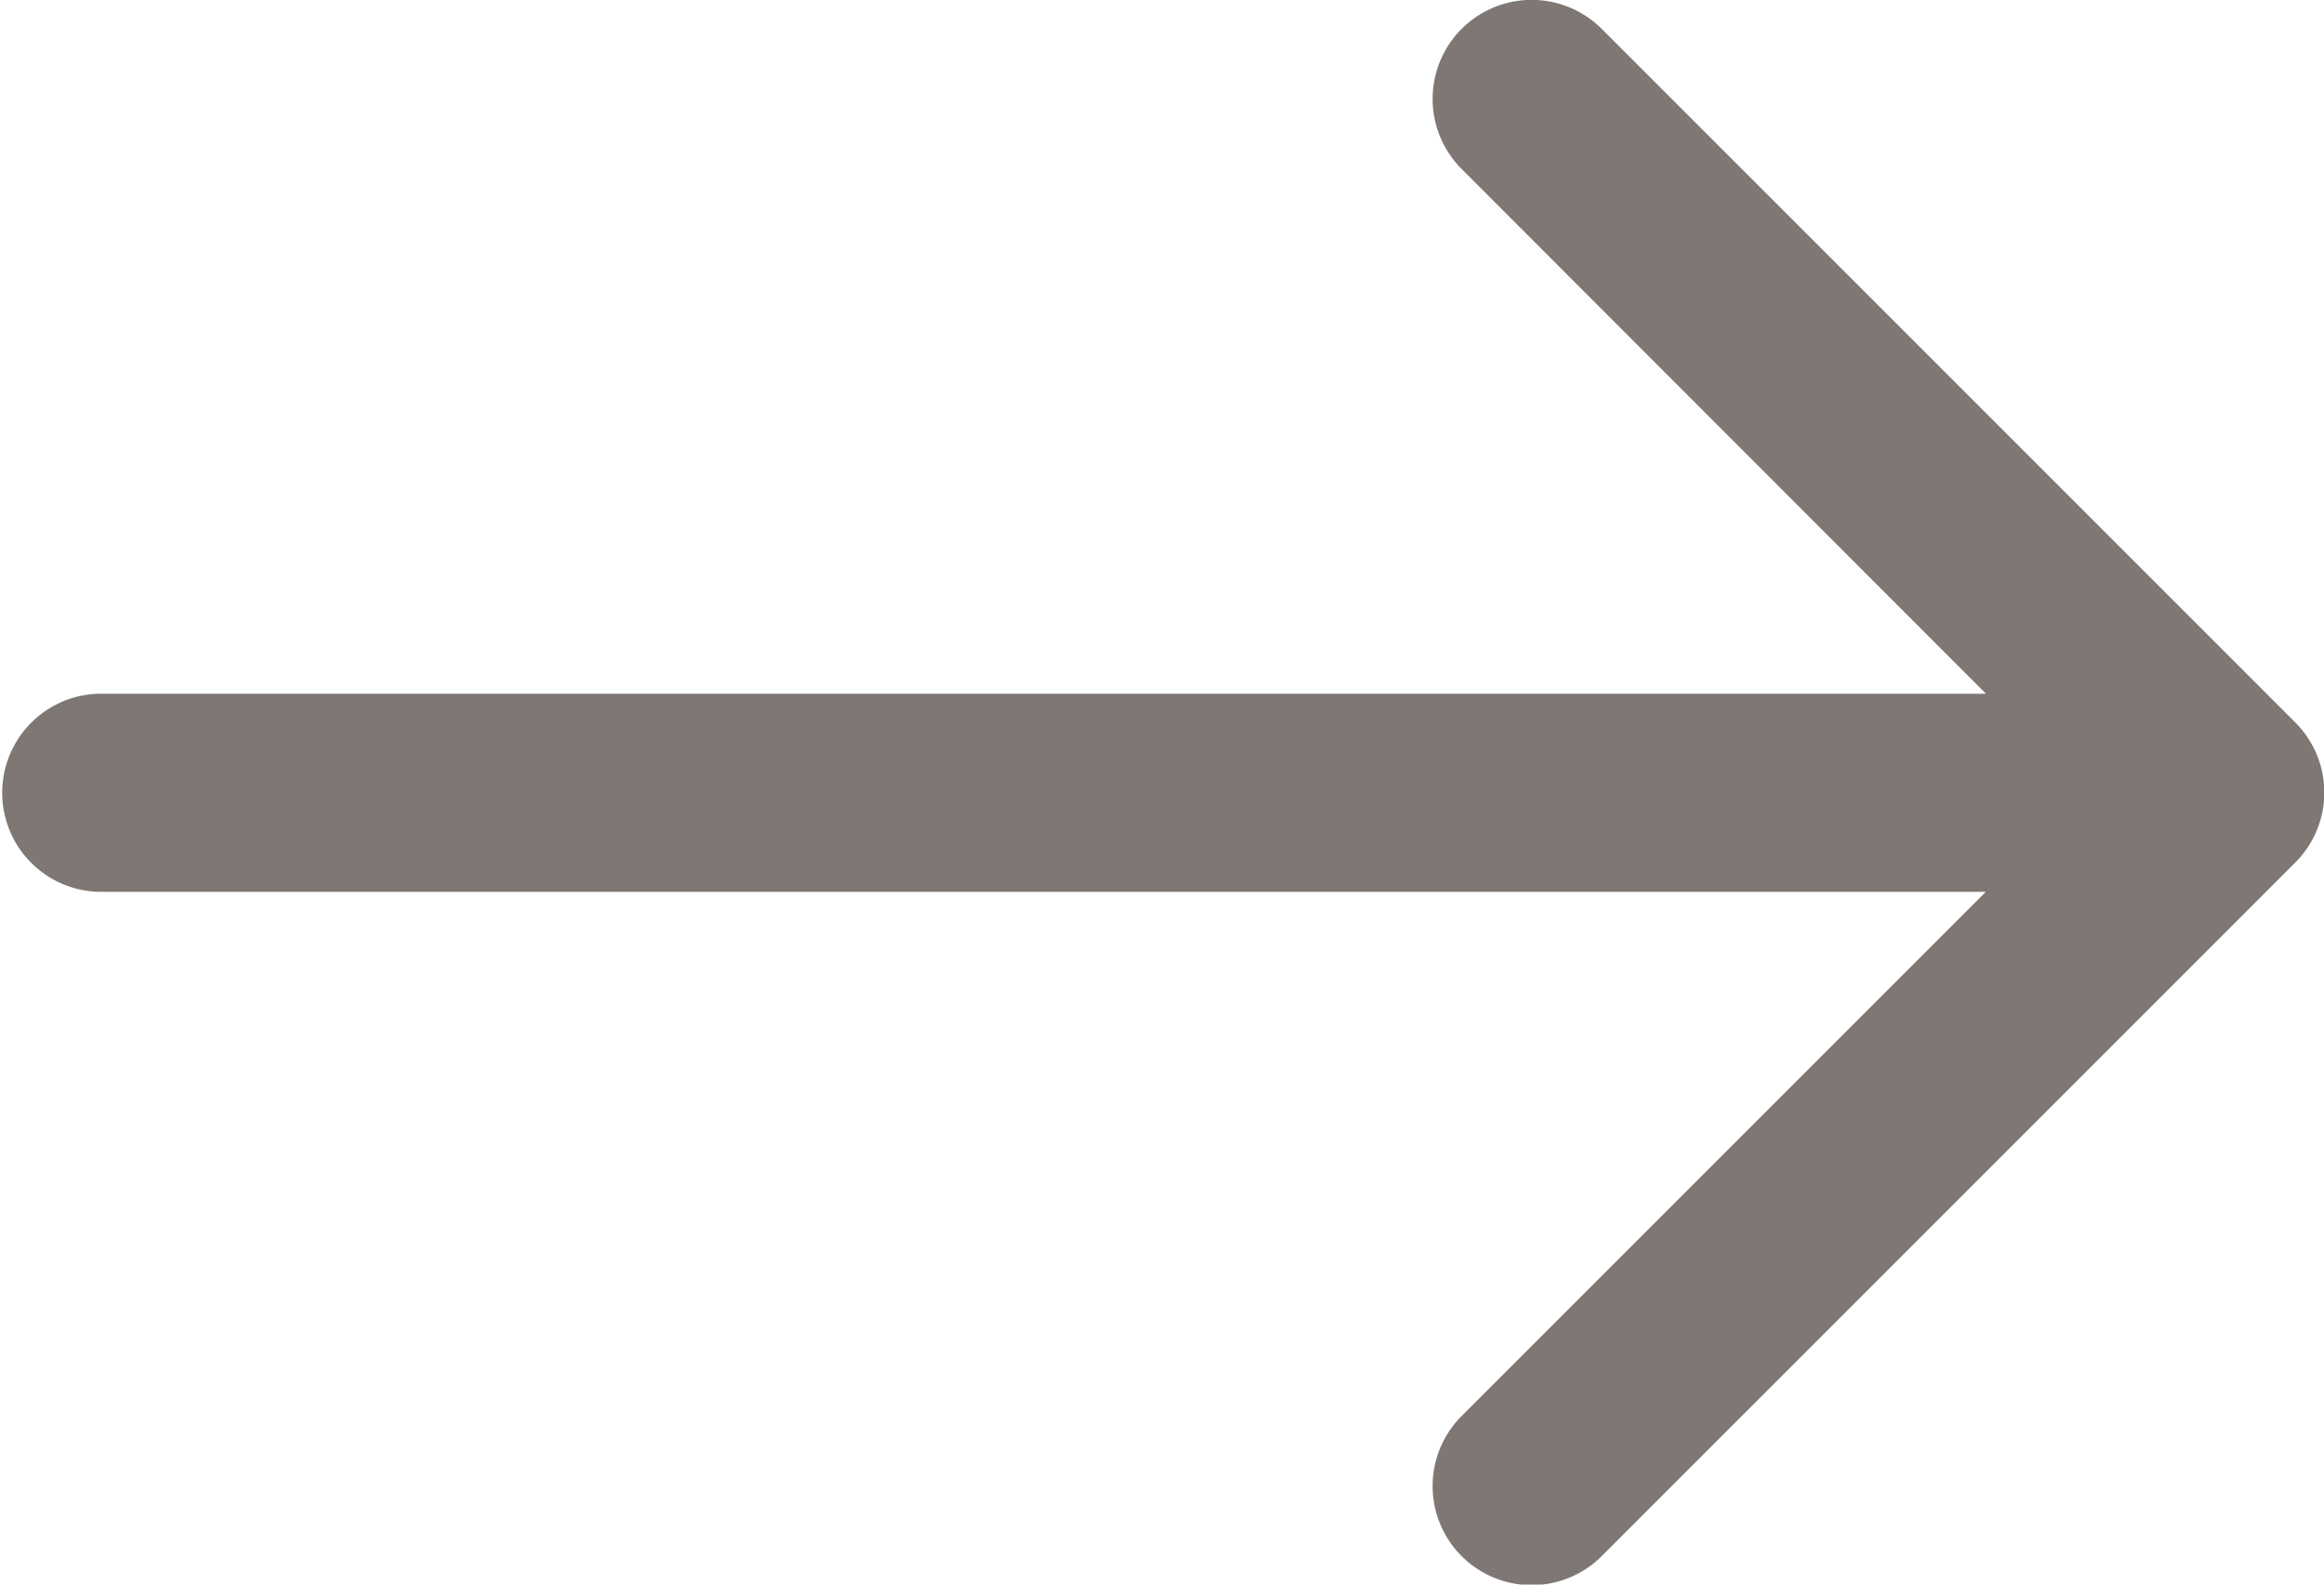 <svg xmlns="http://www.w3.org/2000/svg" width="22" height="15" viewBox="0 0 22 15">
  <g id="right" transform="translate(0.5 -84.833)">
    <g id="Group_20" data-name="Group 20" transform="translate(0 85.333)">
      <path id="Path_17" data-name="Path 17" d="M20.872,92.023l-6.563-6.563a.437.437,0,0,0-.619.619L19.506,91.9H.438a.438.438,0,0,0,0,.875H19.506l-5.816,5.816a.437.437,0,1,0,.619.619l6.563-6.563A.437.437,0,0,0,20.872,92.023Z" transform="translate(0 -85.333)" fill="#7e7773" stroke="#7e7773" stroke-width="1"/>
    </g>
  </g>
</svg>
